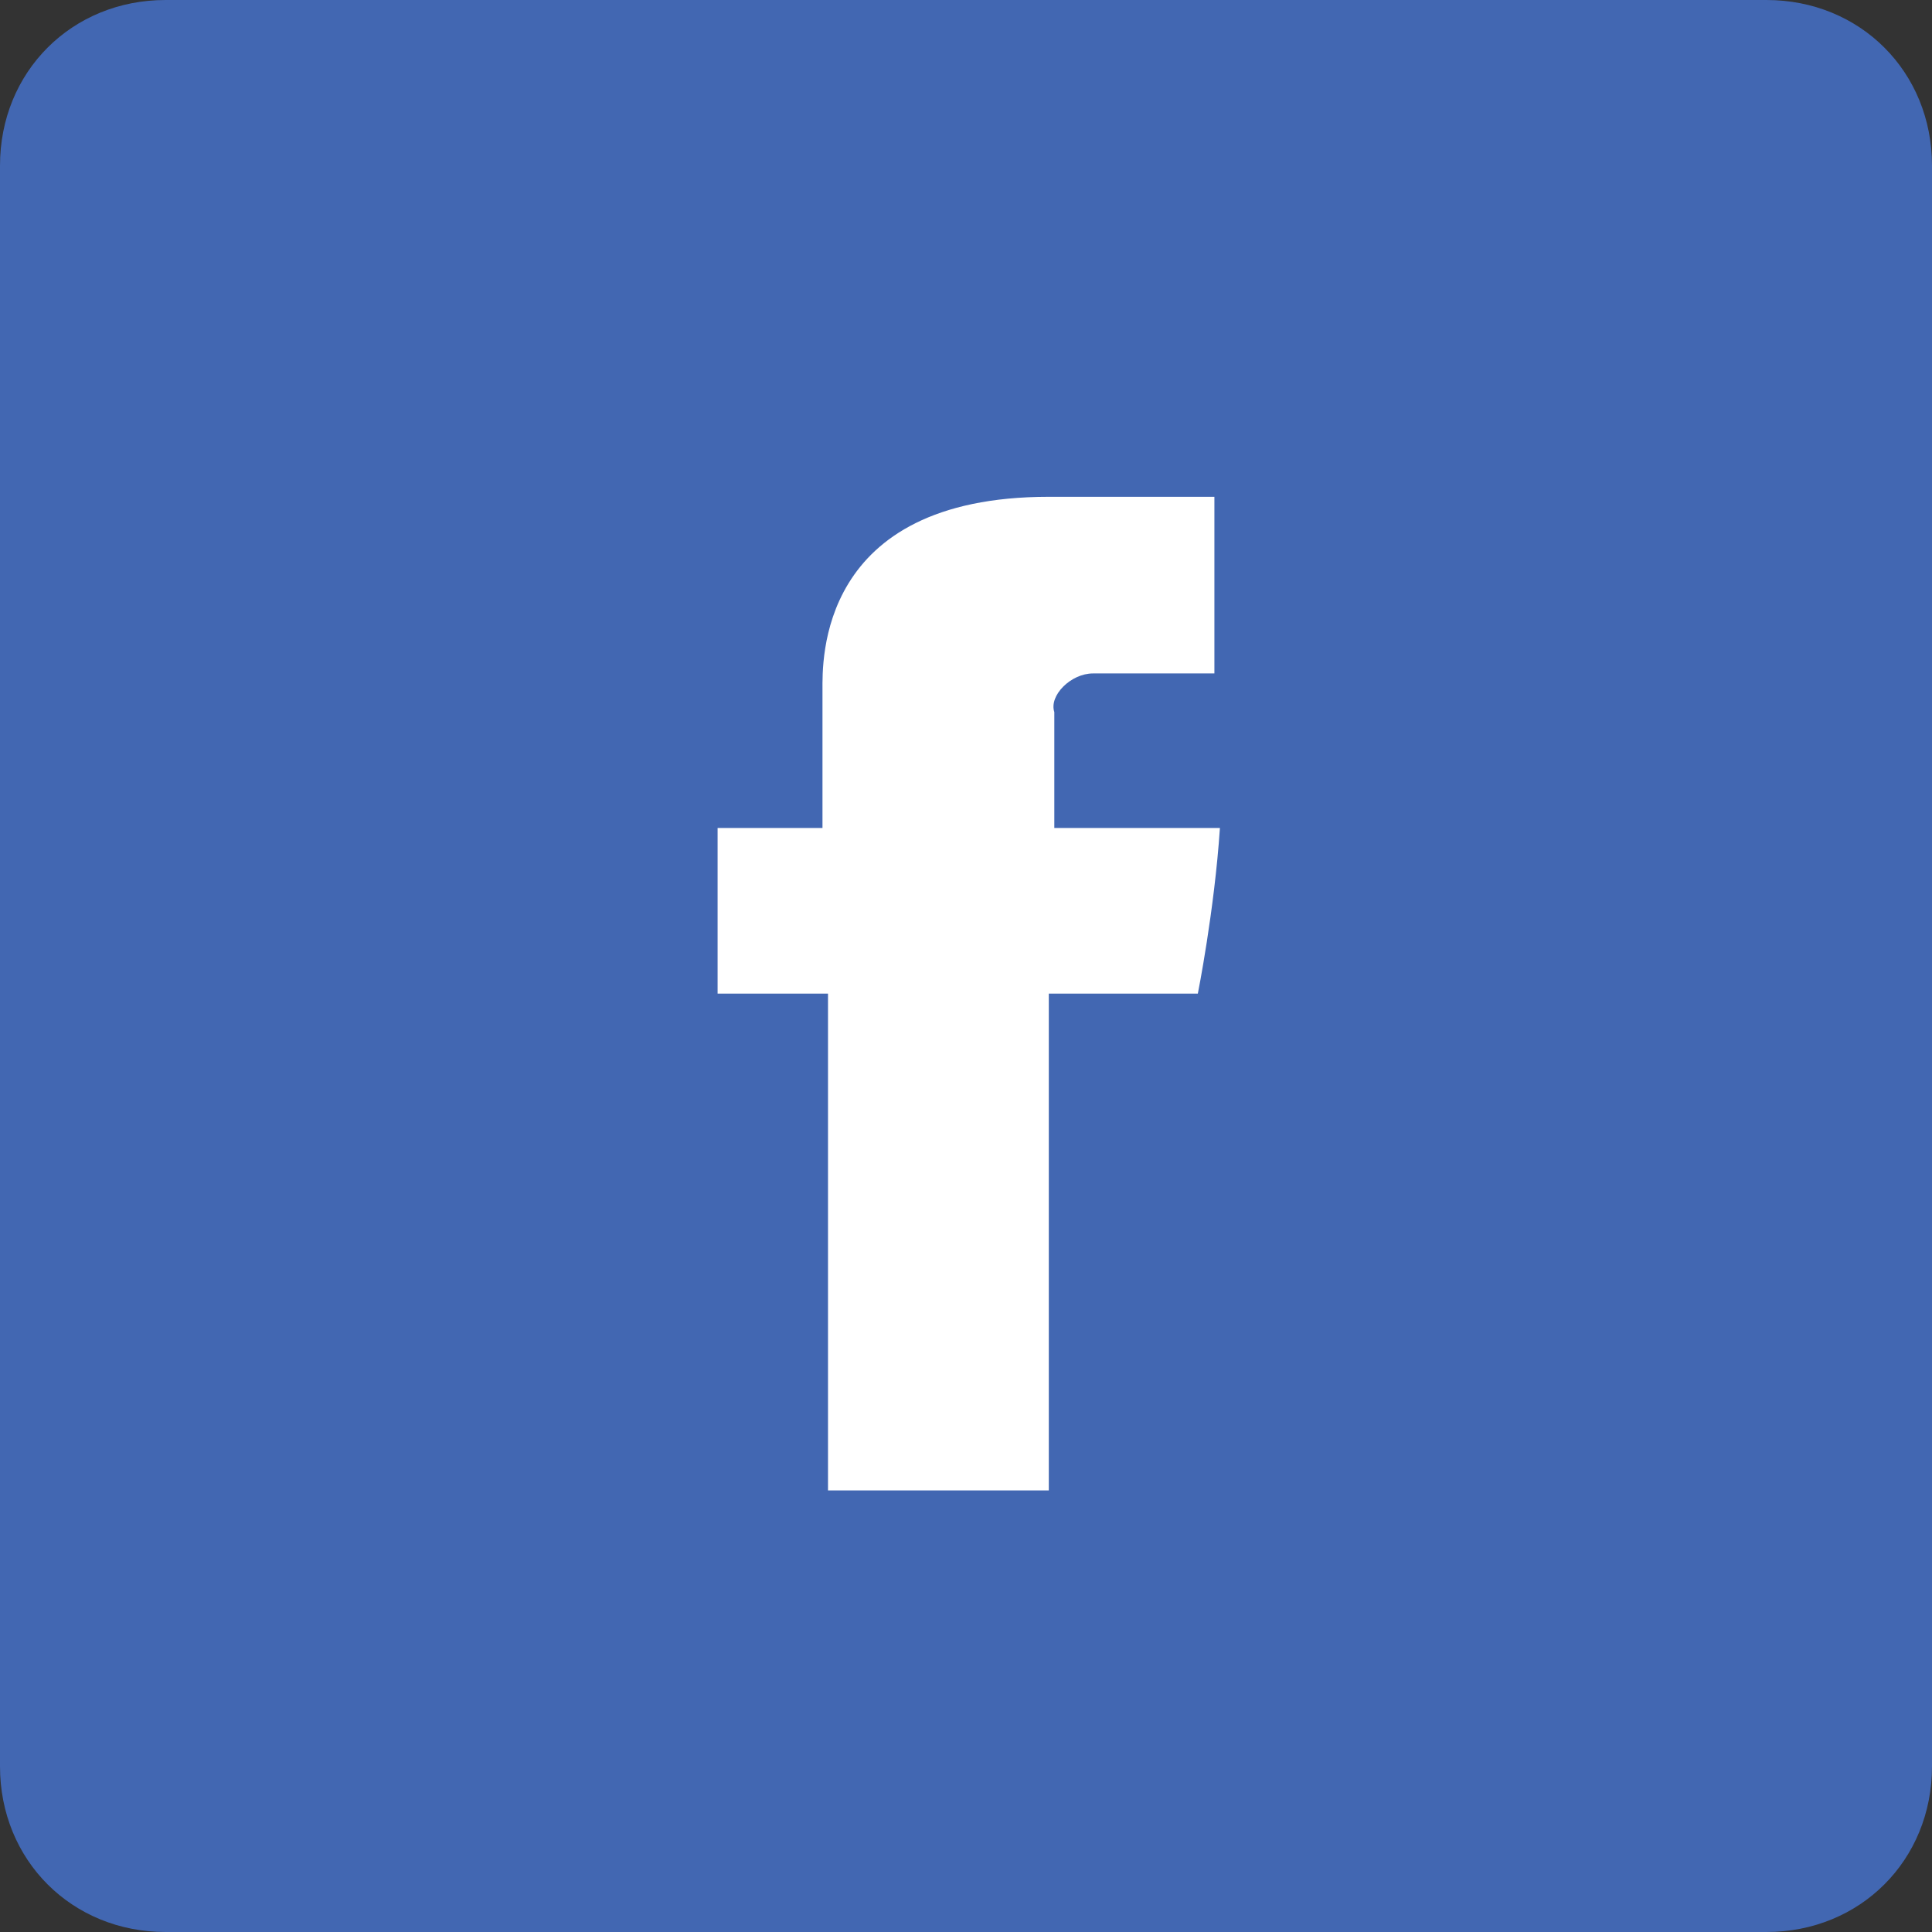 <?xml version="1.0" encoding="utf-8"?>
<!-- Generator: Adobe Illustrator 21.0.2, SVG Export Plug-In . SVG Version: 6.00 Build 0)  -->
<svg version="1.1" id="соц_сети_1_" xmlns="http://www.w3.org/2000/svg" xmlns:xlink="http://www.w3.org/1999/xlink" x="0px"
	 y="0px" viewBox="0 0 35 35" style="enable-background:new 0 0 35 35;" xml:space="preserve">
<rect x="0" y="0" width="35" height="35" fill="#333333" stroke="none"/>
<style type="text/css">
	.st0{fill-rule:evenodd;clip-rule:evenodd;fill:#4267B2;}
	.st1{fill-rule:evenodd;clip-rule:evenodd;fill:#FFFFFF;}
</style>
<g id="Прямоугольник_3_копия">
	<g>
		<path class="st0" d="M32,0H3C1.3,0,0,1.3,0,3v29c0,1.7,1.3,3,3,3h29c1.7,0,3-1.3,3-3V3C35,1.3,33.7,0,32,0z"/>
	</g>
</g>
<g id="Forma_1">
	<g>
		<path class="st1" d="M19.8,12.2H22V9h-3c-4.2,0-4.1,3-4.1,3.5c0,0.5,0,2.5,0,2.5H13v3H15v9h4v-9h2.7c0,0,0.3-1.5,0.4-3
			c-0.3,0-3,0-3,0s0-1.8,0-2.1C19,12.6,19.4,12.2,19.8,12.2z"/>
	</g>
</g>
</svg>
